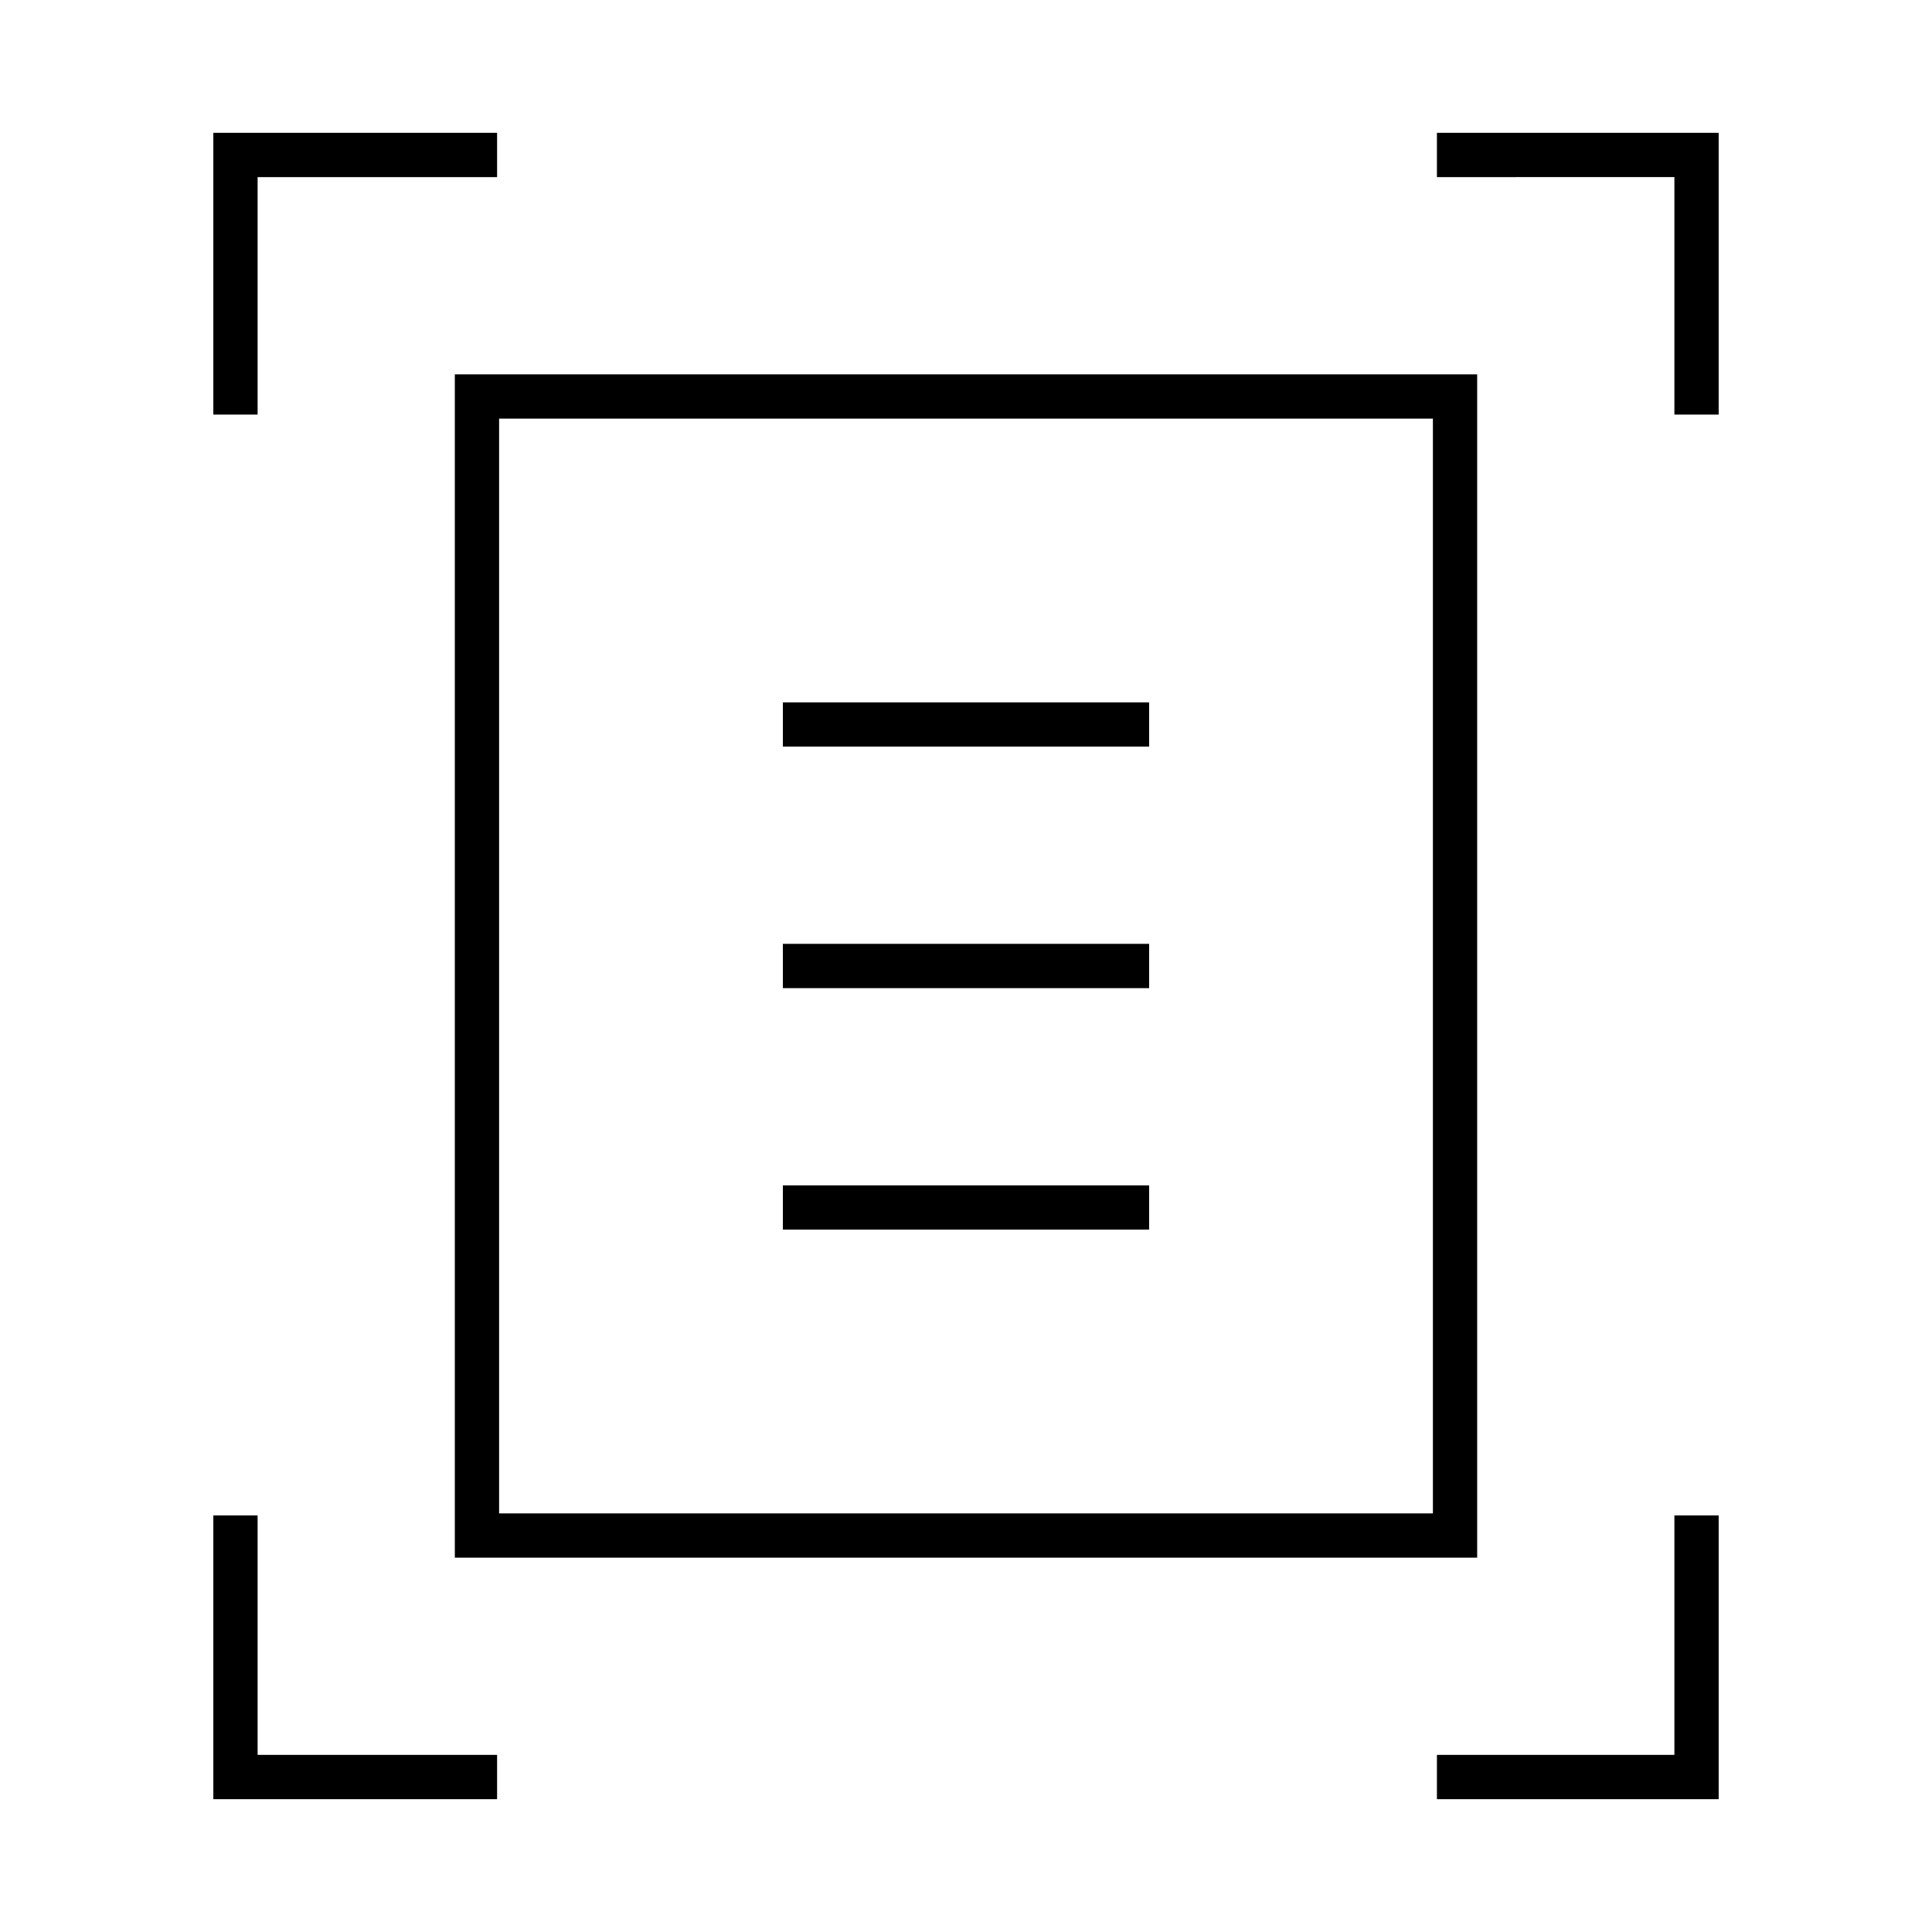 <svg xmlns="http://www.w3.org/2000/svg" width="48" height="48" viewBox="0 -960 960 960"><path d="M106-754v-140h141v22H128v118h-22Zm726 0v-118H714v-22h140v140h-22ZM106-66v-141h22v119h119v22H106Zm608 0v-22h118v-119h22v141H714ZM248-208h464v-544H248v544Zm-22 22v-588h508v588H226Zm163-403h182v-22H389v22Zm0 120h182v-22H389v22Zm0 120h182v-22H389v22ZM248-208v-544 544Z"/></svg>